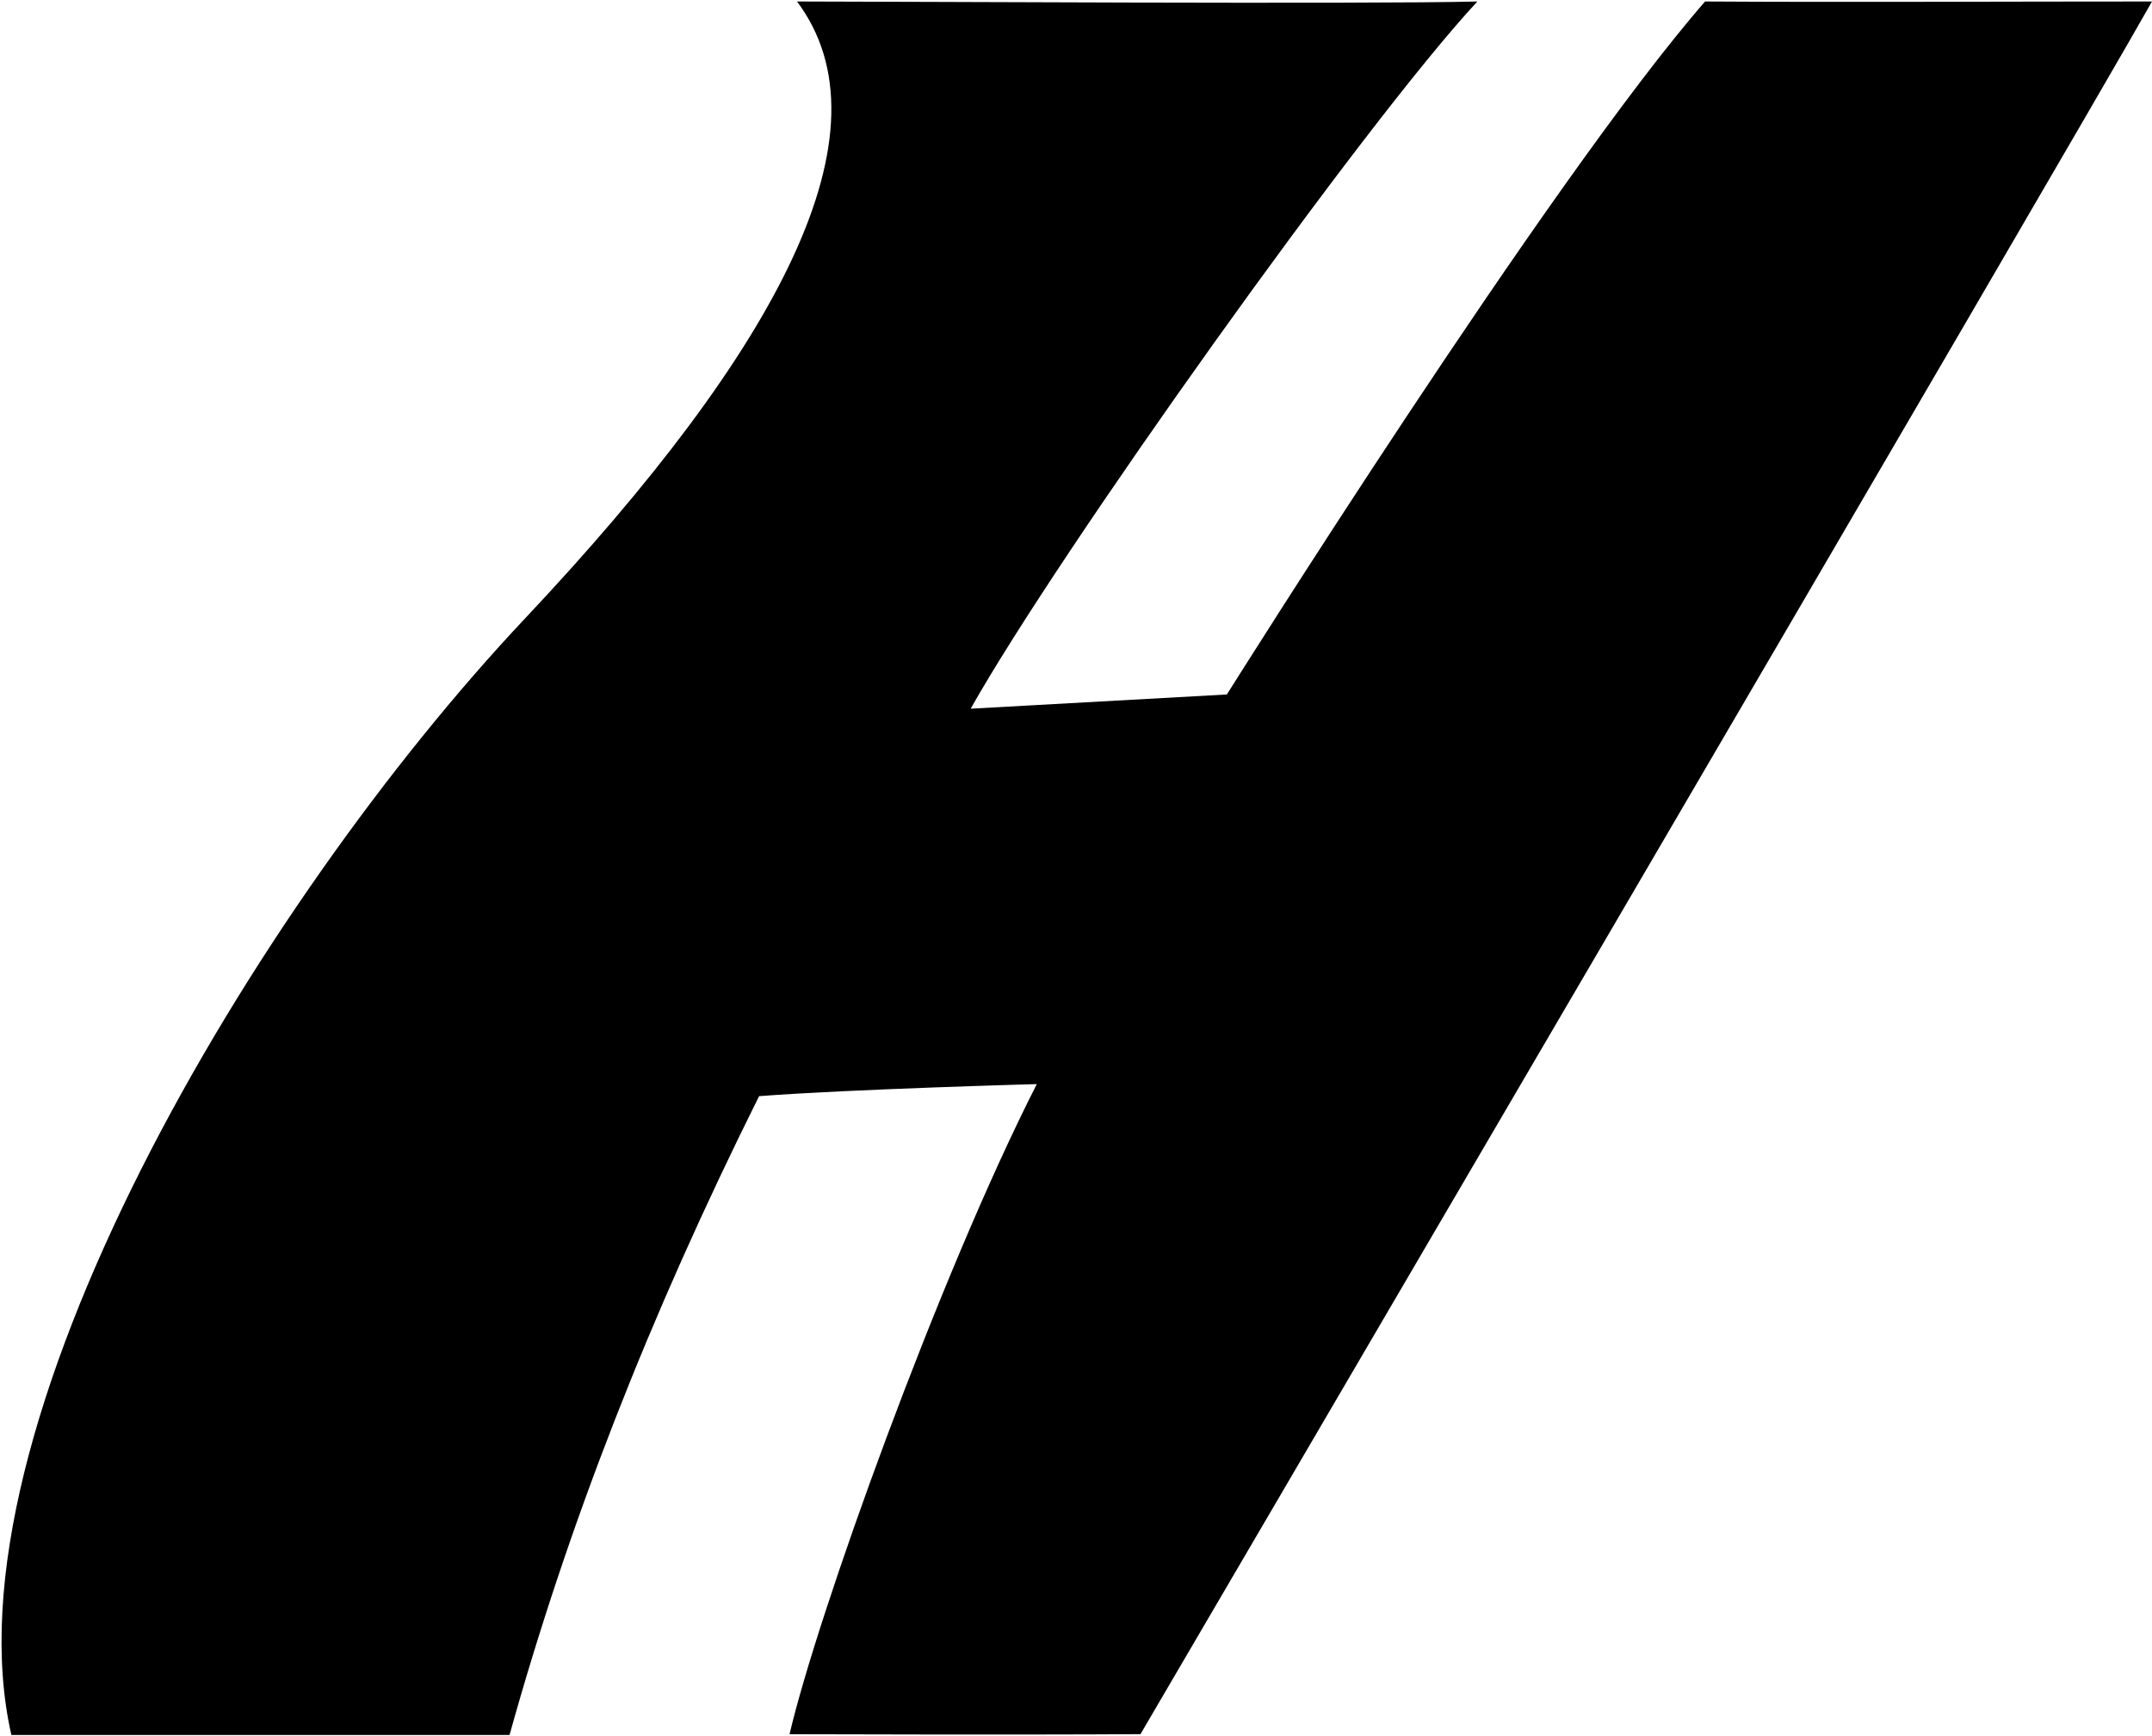 <?xml version="1.0" encoding="UTF-8"?>
<svg xmlns="http://www.w3.org/2000/svg" xmlns:xlink="http://www.w3.org/1999/xlink" width="378pt" height="305pt" viewBox="0 0 378 305" version="1.1">
<g id="surface1">
<path style=" stroke:none;fill-rule:nonzero;fill:rgb(0%,0%,0%);fill-opacity:1;" d="M 378 0.262 C 363.5 26 200.324 304.645 200.324 304.645 C 179.887 304.789 138.684 304.656 138.684 304.656 C 143.5 284 164.707 224.672 182.113 190.449 C 182.113 190.449 149.41 191.336 133.336 192.566 C 113.953 231.465 99.766 267.906 89.5 304.793 L 2 304.793 C -10.242 251.156 44.922 158.879 92.191 108.68 C 137.102 60.992 157 23 140 0.262 C 156.5 0.262 240.441 0.762 259.5 0.262 C 239.656 21.617 185.898 97.121 170.5 124.5 L 215.5 122 C 215.5 122 272.289 31.438 299.5 0.262 C 324.312 0.418 353.441 0.254 378 0.262 "/>
</g>
</svg>
